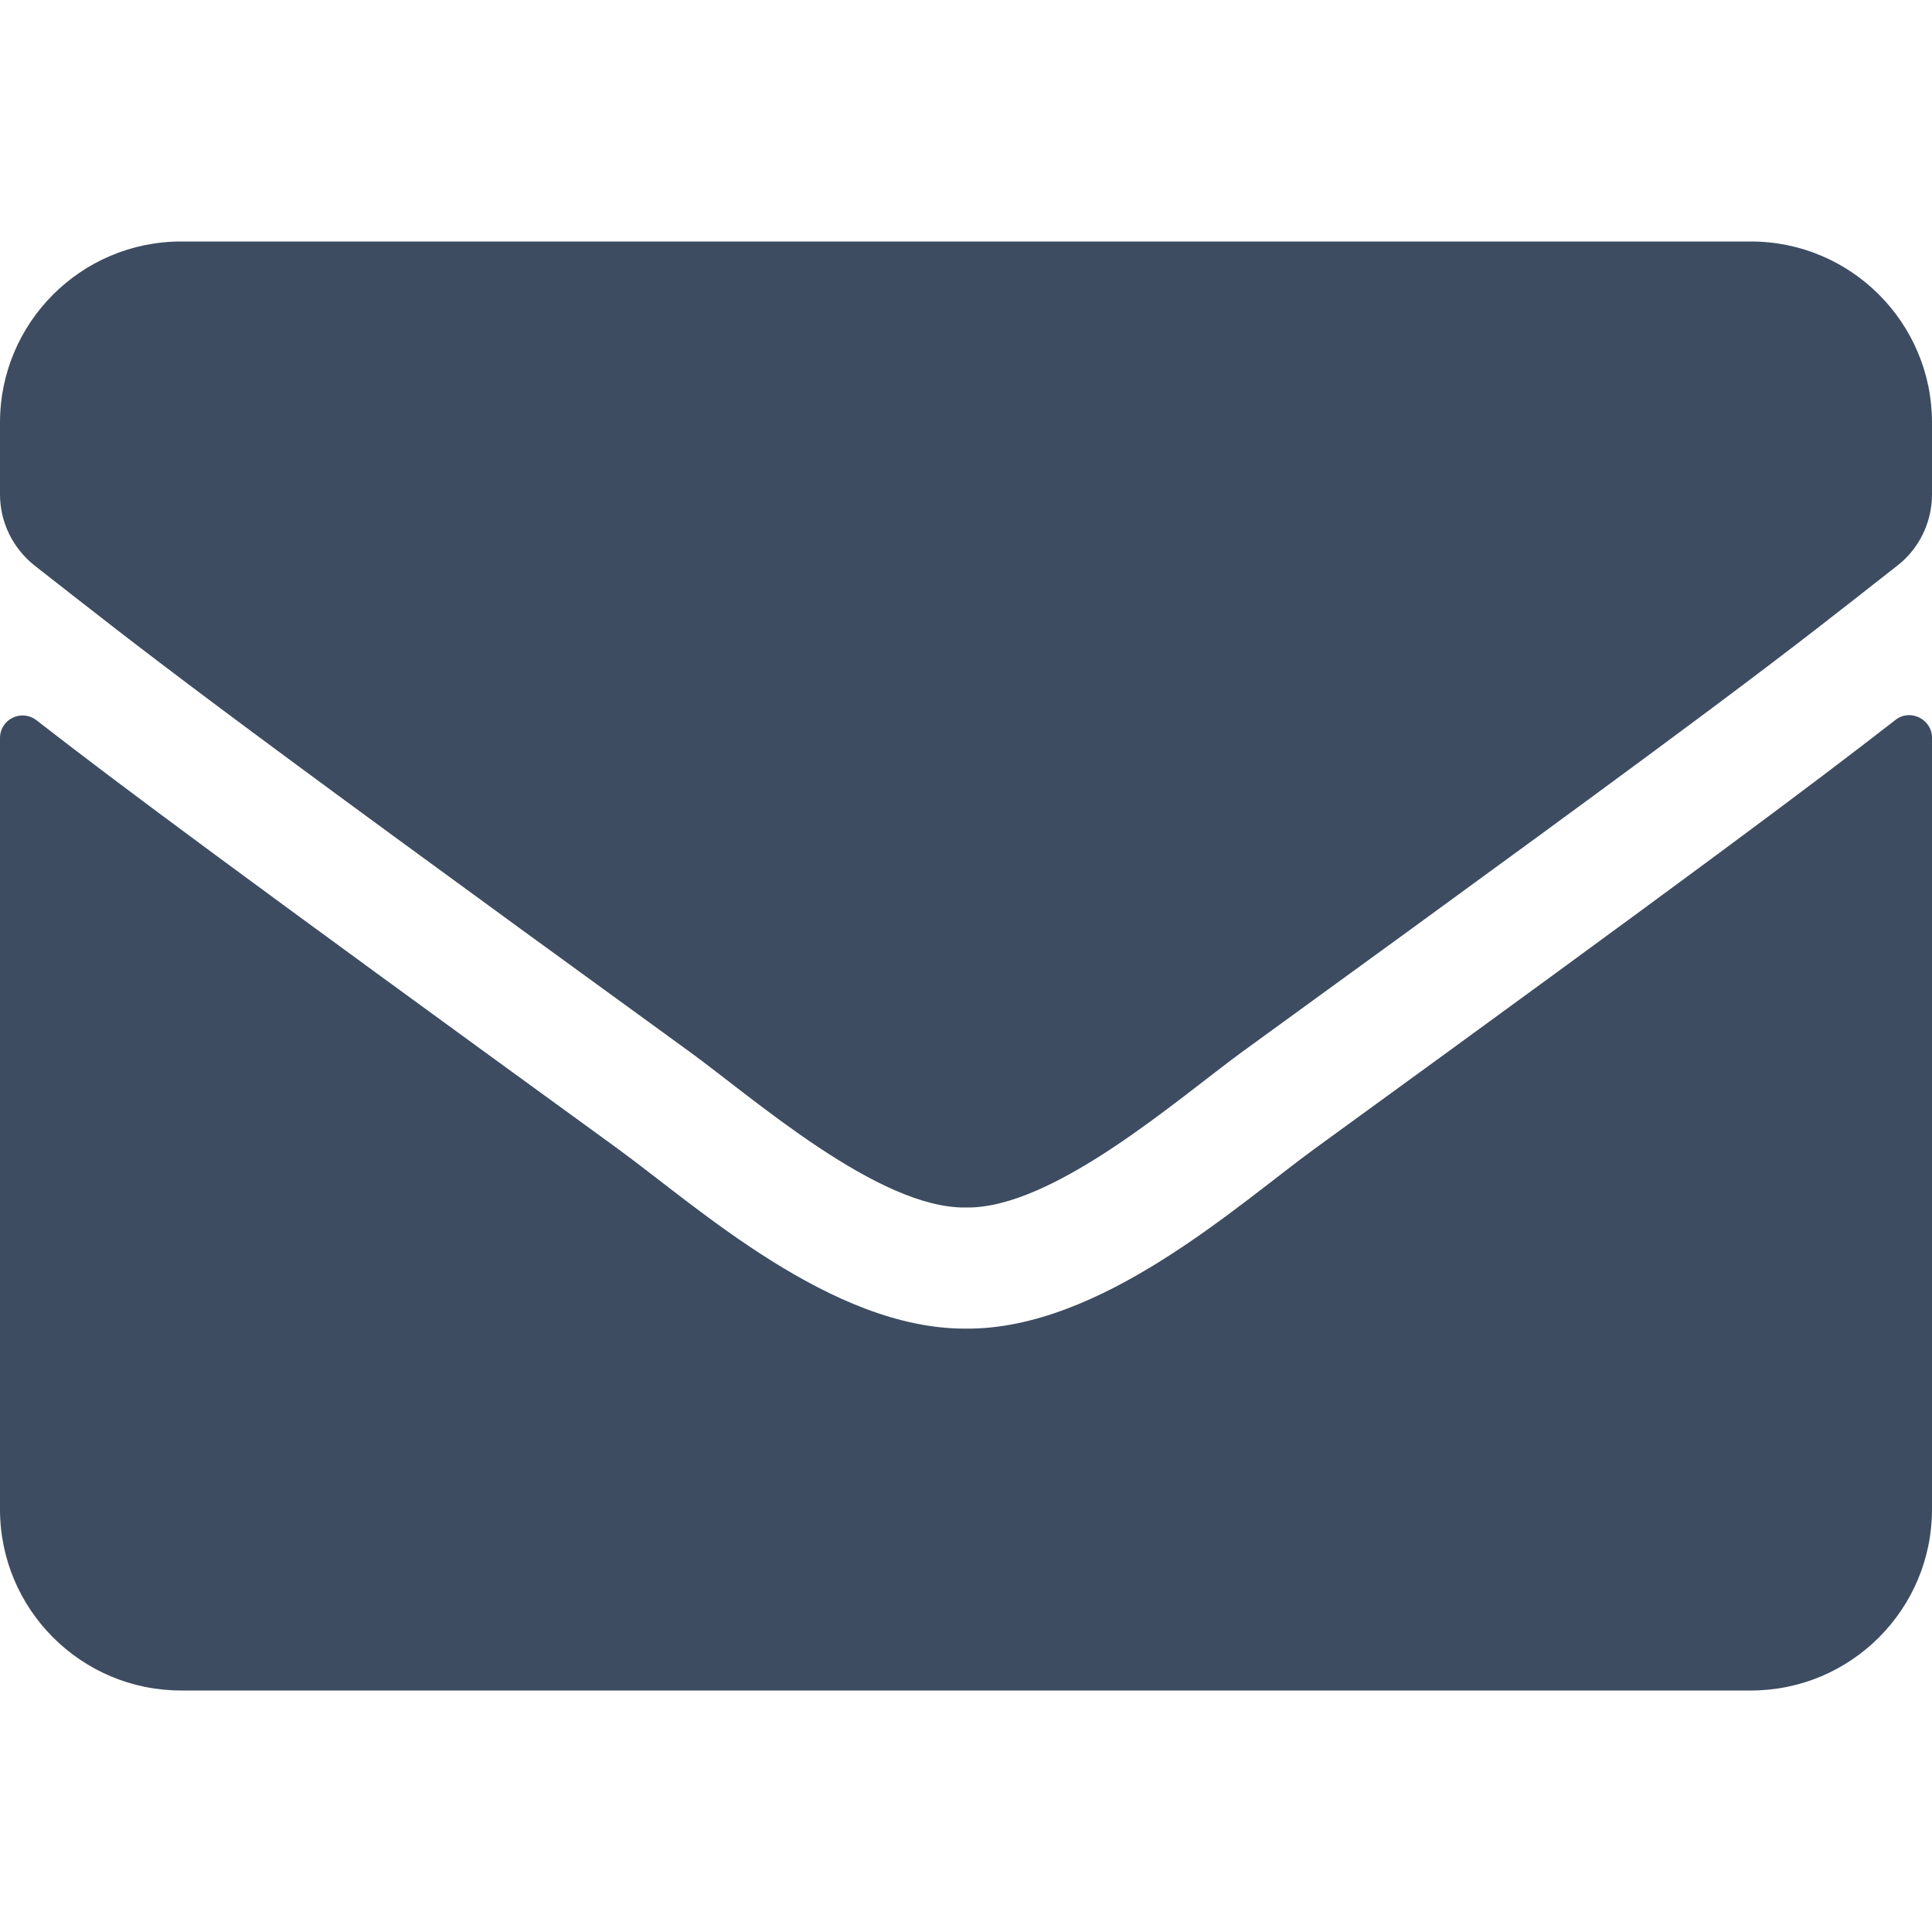 <svg xmlns="http://www.w3.org/2000/svg" width="32" height="32" viewBox="0 0 32 32">
  <path fill="#3D4C61" d="M31.394,11.925 C31.637,11.731 32,11.912 32,12.219 L32,25 C32,26.656 30.656,28 29,28 L3,28 C1.344,28 0,26.656 0,25 L0,12.225 C0,11.912 0.356,11.738 0.606,11.931 C2.006,13.019 3.862,14.4 10.238,19.031 C11.556,19.994 13.781,22.019 16,22.006 C18.231,22.025 20.5,19.956 21.769,19.031 C28.144,14.4 29.994,13.012 31.394,11.925 Z M16,20 C17.45,20.025 19.538,18.175 20.587,17.413 C28.881,11.394 29.512,10.869 31.425,9.369 C31.788,9.088 32,8.65 32,8.188 L32,7 C32,5.344 30.656,4 29,4 L3,4 C1.344,4 0,5.344 0,7 L0,8.188 C0,8.65 0.212,9.081 0.575,9.369 C2.487,10.863 3.119,11.394 11.412,17.413 C12.463,18.175 14.55,20.025 16,20 Z"/>
</svg>
